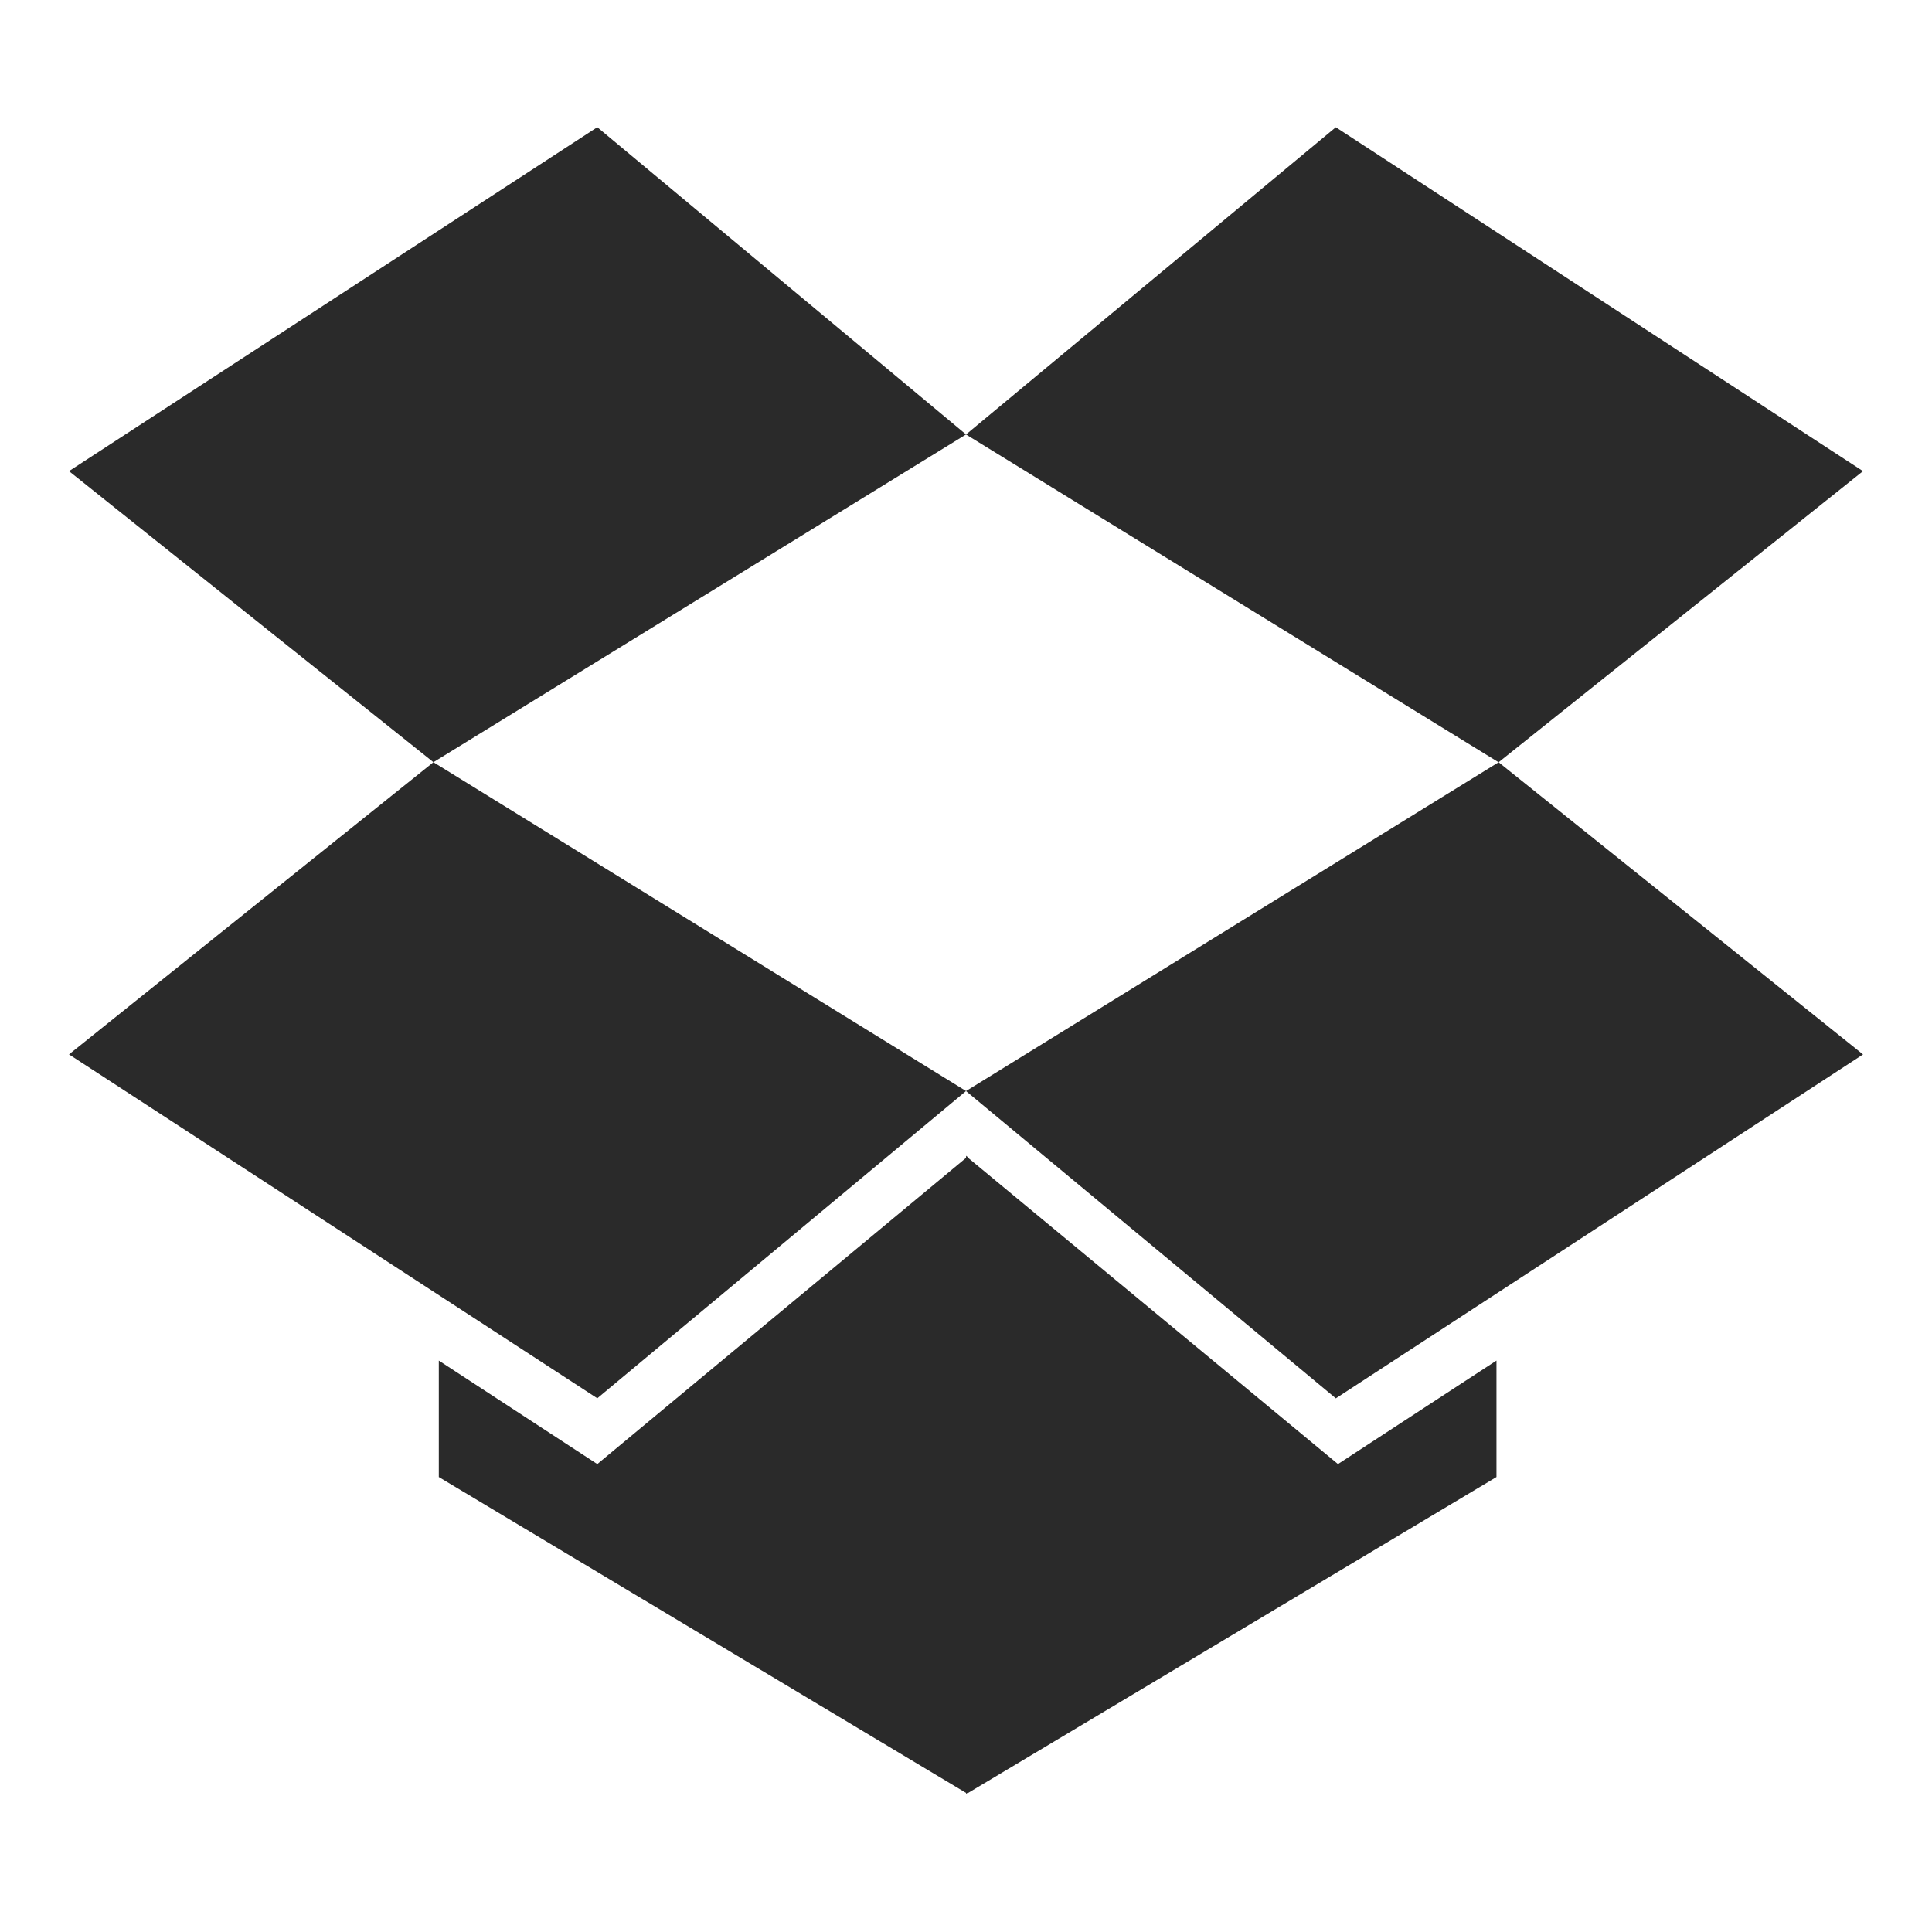 <?xml version="1.0" encoding="utf-8"?>
<!-- Generated by IcoMoon.io -->
<!DOCTYPE svg PUBLIC "-//W3C//DTD SVG 1.1//EN" "http://www.w3.org/Graphics/SVG/1.1/DTD/svg11.dtd">
<svg version="1.1" xmlns="http://www.w3.org/2000/svg" xmlns:xlink="http://www.w3.org/1999/xlink" width="56" height="56" viewBox="0 0 56 56">
<g id="icomoon-ignore">
</g>
<path d="M2 30.562l10.563-8.469 15.438 9.531-10.688 8.906zM2 13.656l15.313-9.969 10.688 8.906-15.438 9.5zM12.719 42.812v-3.375l4.594 3 10.688-8.875v-0.063l0.031 0.031 0.031-0.031v0.063l10.719 8.875 4.594-3v3.375l-15.313 9.156v0.031l-0.031-0.031-0.031 0.031v-0.031zM28 31.625l15.438-9.531 10.563 8.469-15.281 9.969zM28 12.594l10.719-8.906 15.281 9.969-10.563 8.438z" fill="#2a2a2a"></path>
</svg>
